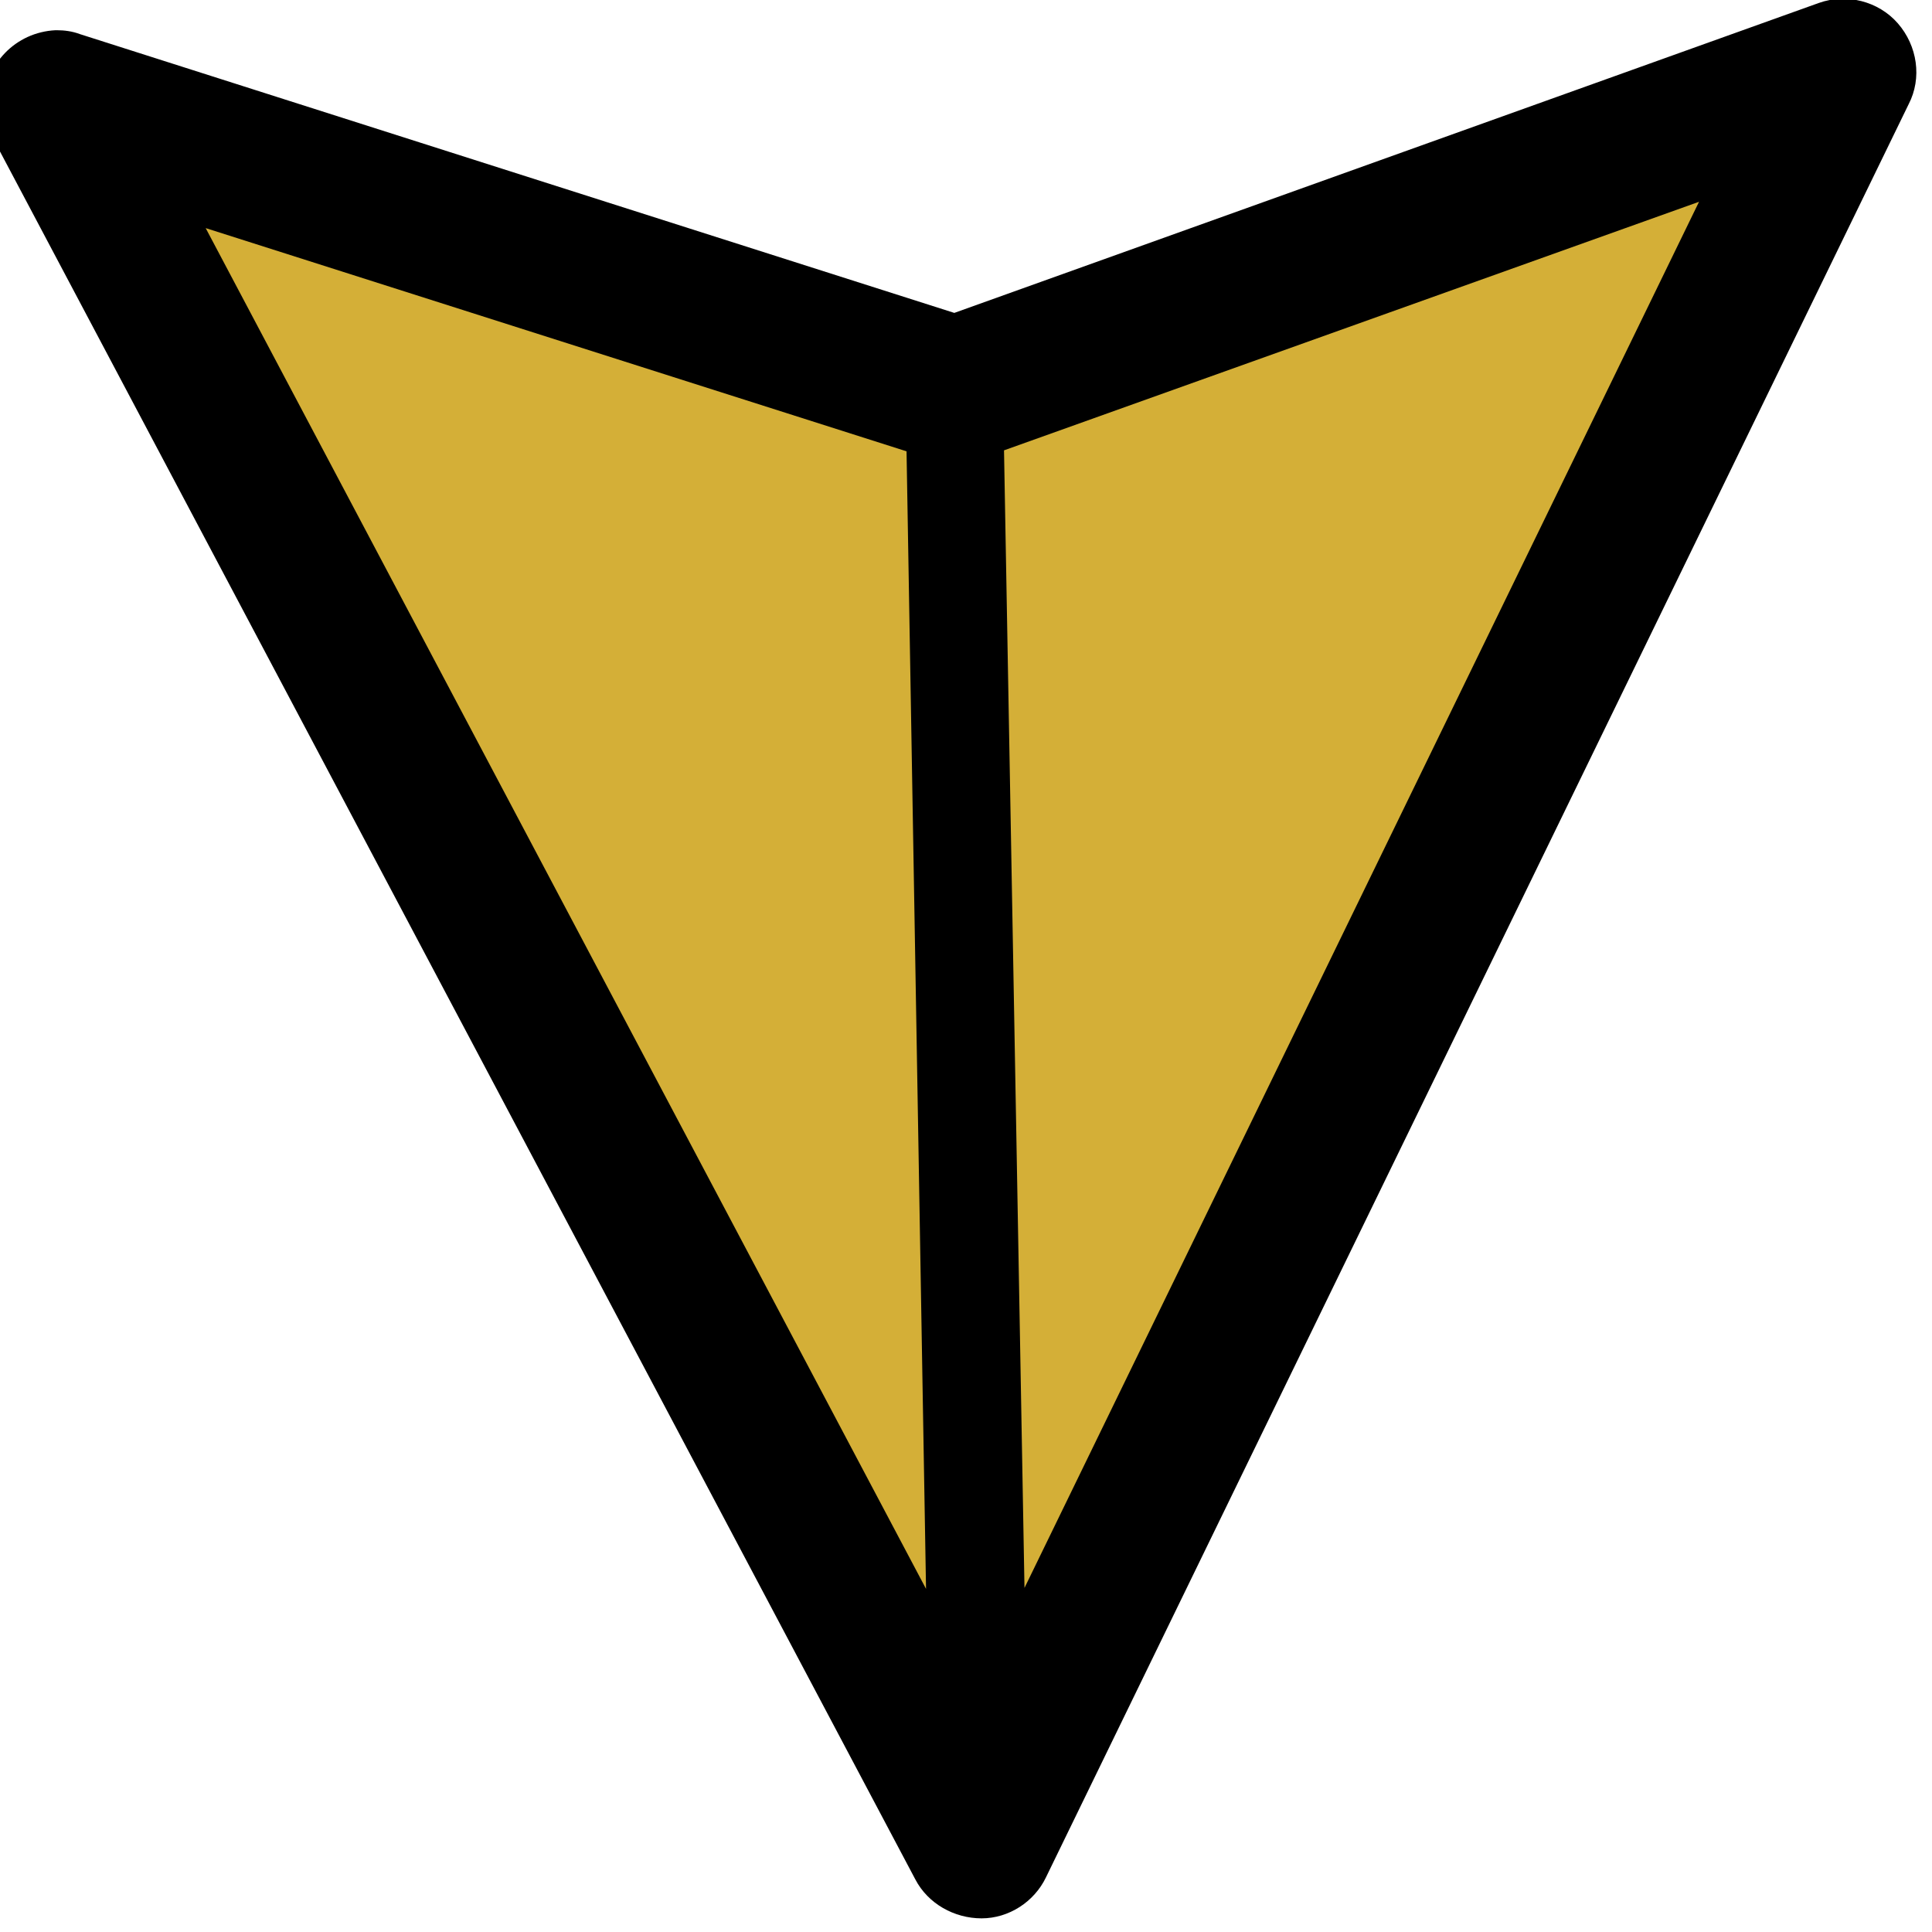 <?xml version="1.0" encoding="utf-8"?>
<!-- Generator: Adobe Illustrator 25.1.0, SVG Export Plug-In . SVG Version: 6.00 Build 0)  -->
<svg version="1.1" id="Capa_1" xmlns="http://www.w3.org/2000/svg" xmlns:xlink="http://www.w3.org/1999/xlink" x="0px" y="0px"
	 viewBox="0 0 198.2 198.2" style="enable-background:new 0 0 198.2 198.2;" xml:space="preserve">
<style type="text/css">
	.st0{fill:#D4AF37;}
</style>
<g>
	<path class="st0" d="M60.6,62.1l38.2,120.1c0.1,0.4,0.7,0.5,0.9,0.1L179,16.6c0.2-0.4-0.2-0.9-0.6-0.7L60.9,61.5
		C60.7,61.5,60.5,61.8,60.6,62.1z"/>
	<path class="st0" d="M133.7,59.2l-119.1-41c-0.4-0.2-0.8,0.3-0.6,0.7l85.5,162.5c0.2,0.4,0.8,0.4,0.9-0.1L134,59.8
		C134.1,59.6,133.9,59.3,133.7,59.2z"/>
	<g>
		<path d="M-0.5,14.6l94.4,178.2c1.3,2.5,4,4,6.8,4l0,0c2.8,0,5.4-1.7,6.6-4.2l88.5-181.9c1.4-2.7,0.9-6-1.1-8.3s-5.3-3.1-8.1-2.1
			L97.9,32.1L8.2,3.5C7.4,3.2,6.6,3.1,5.8,3.1l-0.1,0c-4.1,0.2-7.3,3.5-7.3,7.6C-1.6,12.1-1.1,13.5-0.5,14.6z M103,46.2l71.3-25.5
			l-69.2,142.2L103,46.2z M93,46.3l2,116.7L21.1,23.4L93,46.3z"/>
	</g>
</g>
</svg>
